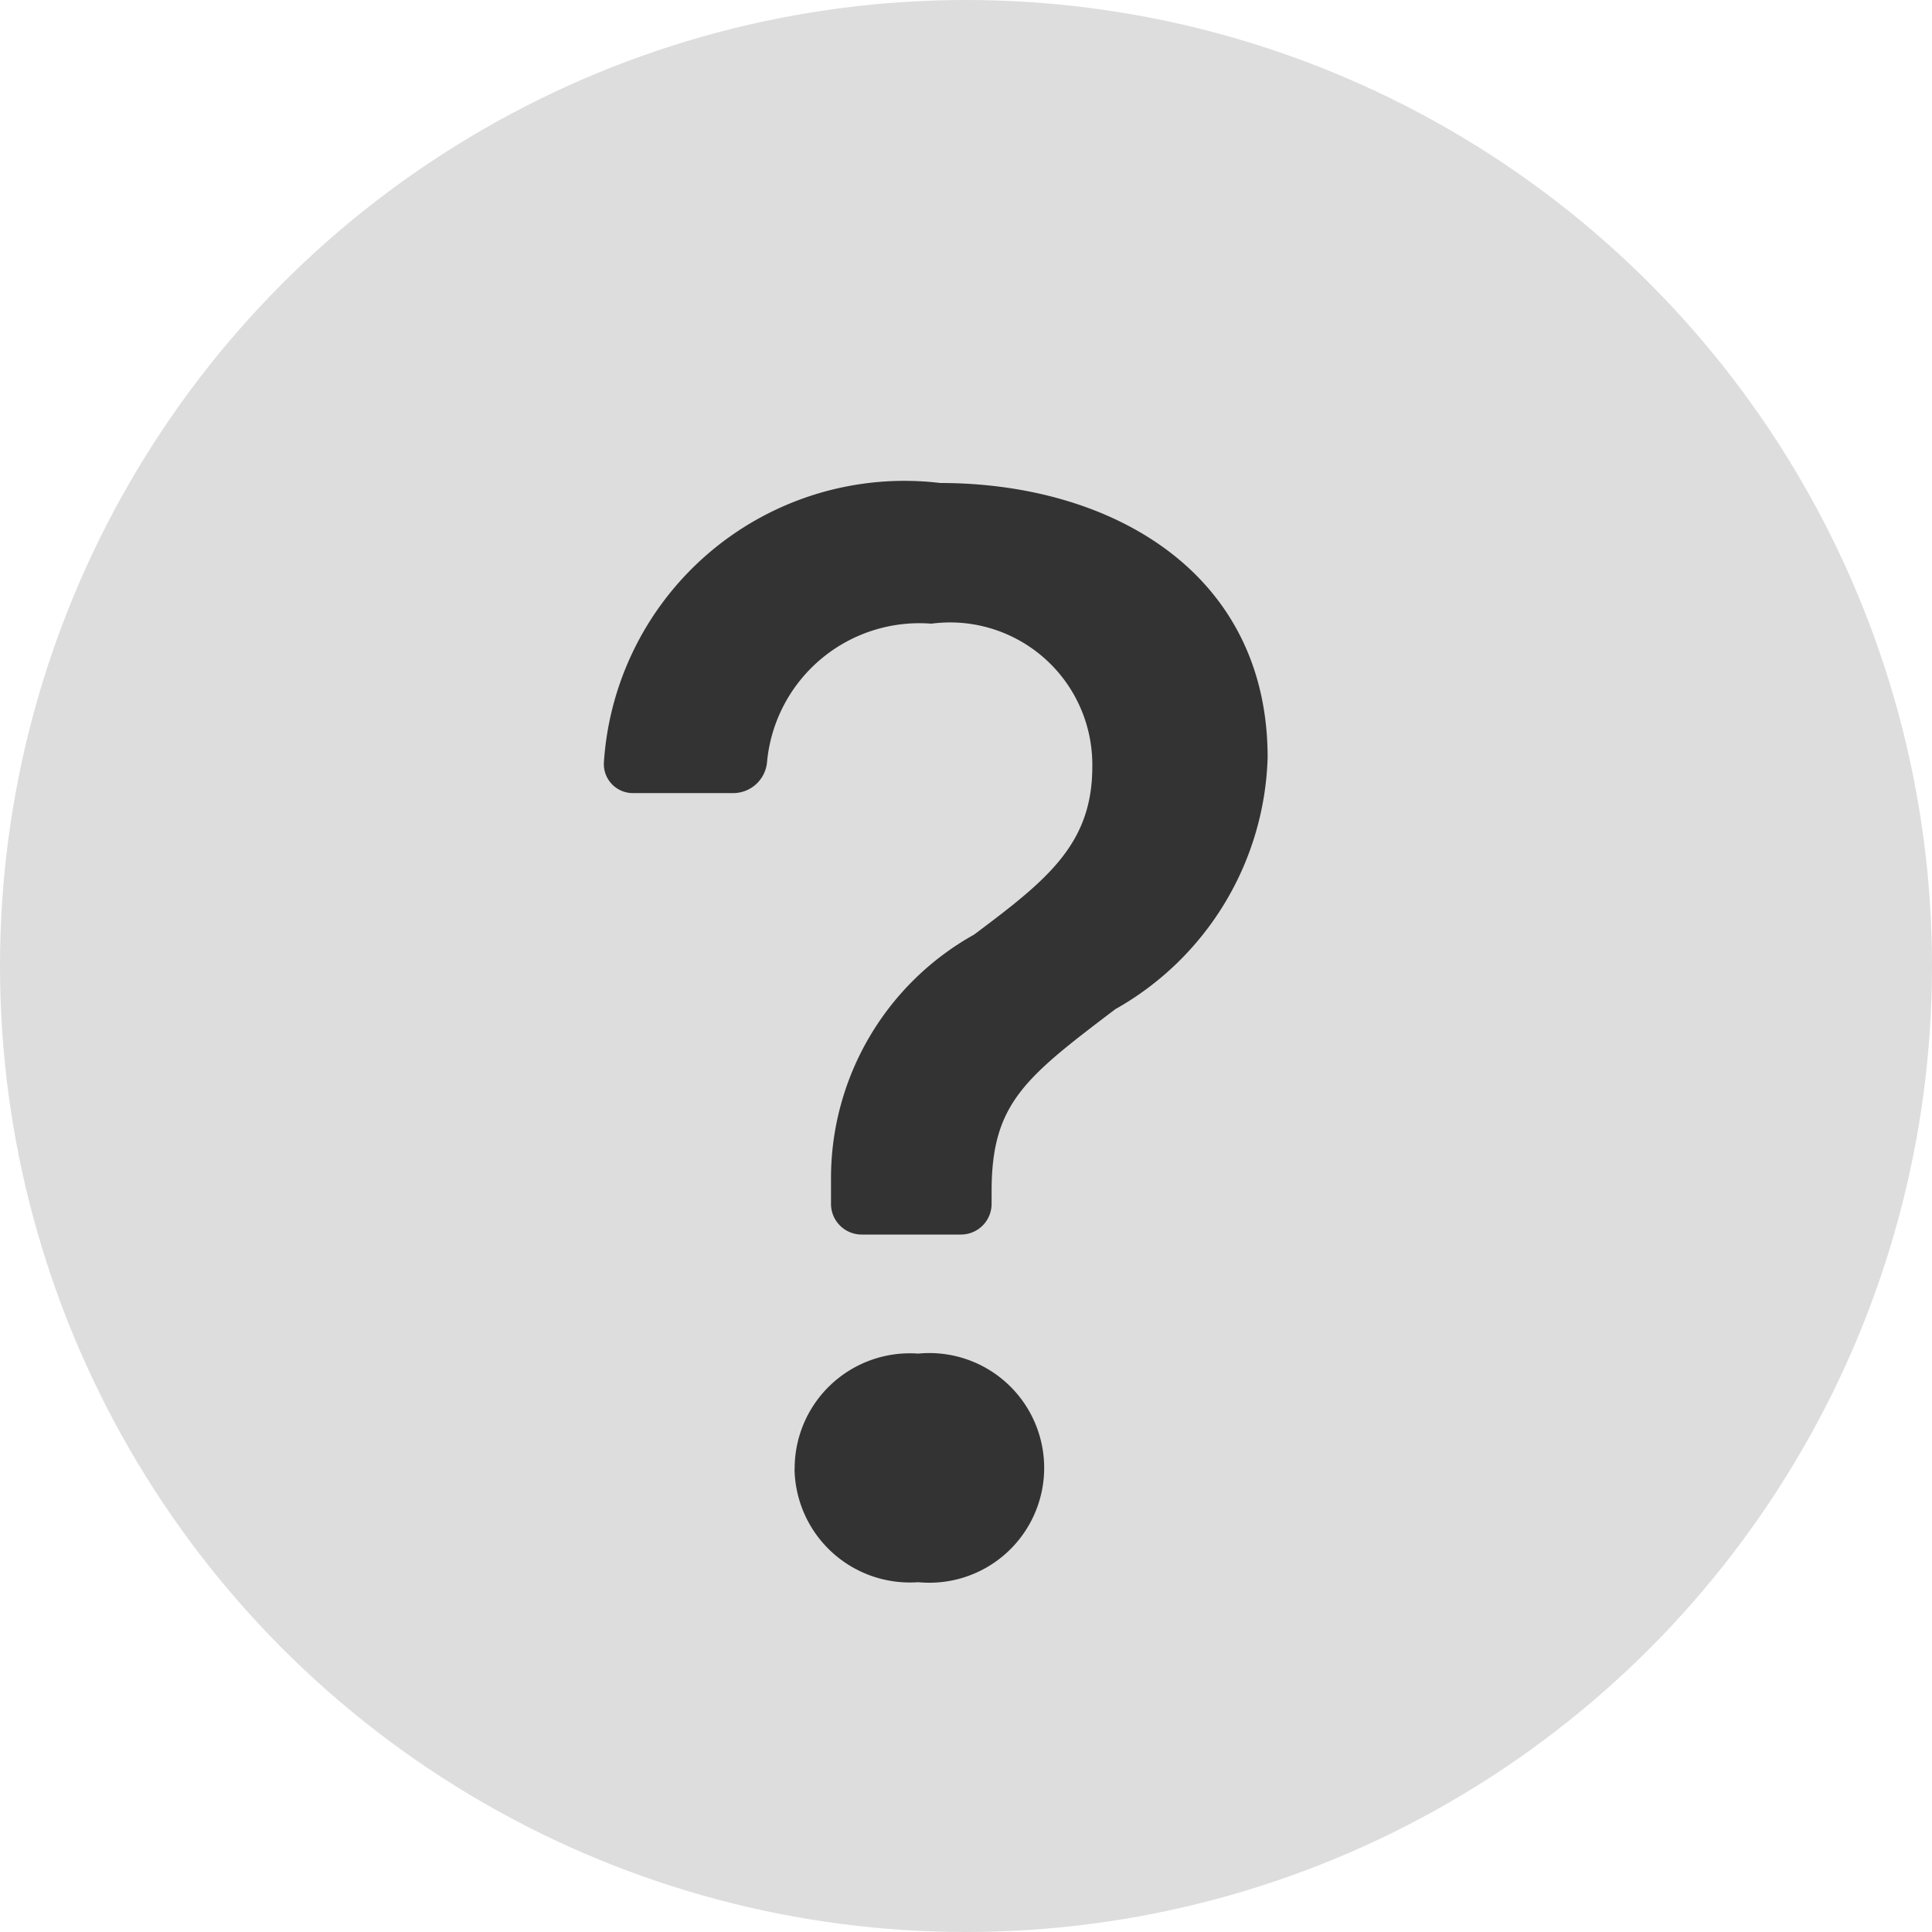 <svg xmlns="http://www.w3.org/2000/svg" width="16" height="16" viewBox="0 0 16 16">
    <g transform="translate(-396 -253)">
        <circle data-name="타원 301" cx="8" cy="8" r="8" transform="translate(396 253)" style="fill:#ddd"/>
        <path data-name="패스 12226" d="M6.569 6.693a.24.24 0 0 0 .244.25h.837a.282.282 0 0 0 .27-.254A1.267 1.267 0 0 1 9.281 5.54a1.178 1.178 0 0 1 1.333 1.185c0 .644-.379.94-.979 1.39A2.31 2.31 0 0 0 8.45 10.13v.22a.254.254 0 0 0 .254.249h.822a.254.254 0 0 0 .254-.254v-.105c0-.728.277-.94 1.024-1.507a2.475 2.475 0 0 0 1.262-2.085c0-1.532-1.294-2.273-2.711-2.273a2.494 2.494 0 0 0-2.786 2.318m1.579 5.845a.955.955 0 0 0 1.024.94.951.951 0 1 0 0-1.893.954.954 0 0 0-1.023.953" transform="translate(394.432 252.625)" style="fill:#333"/>
    </g>
</svg>

